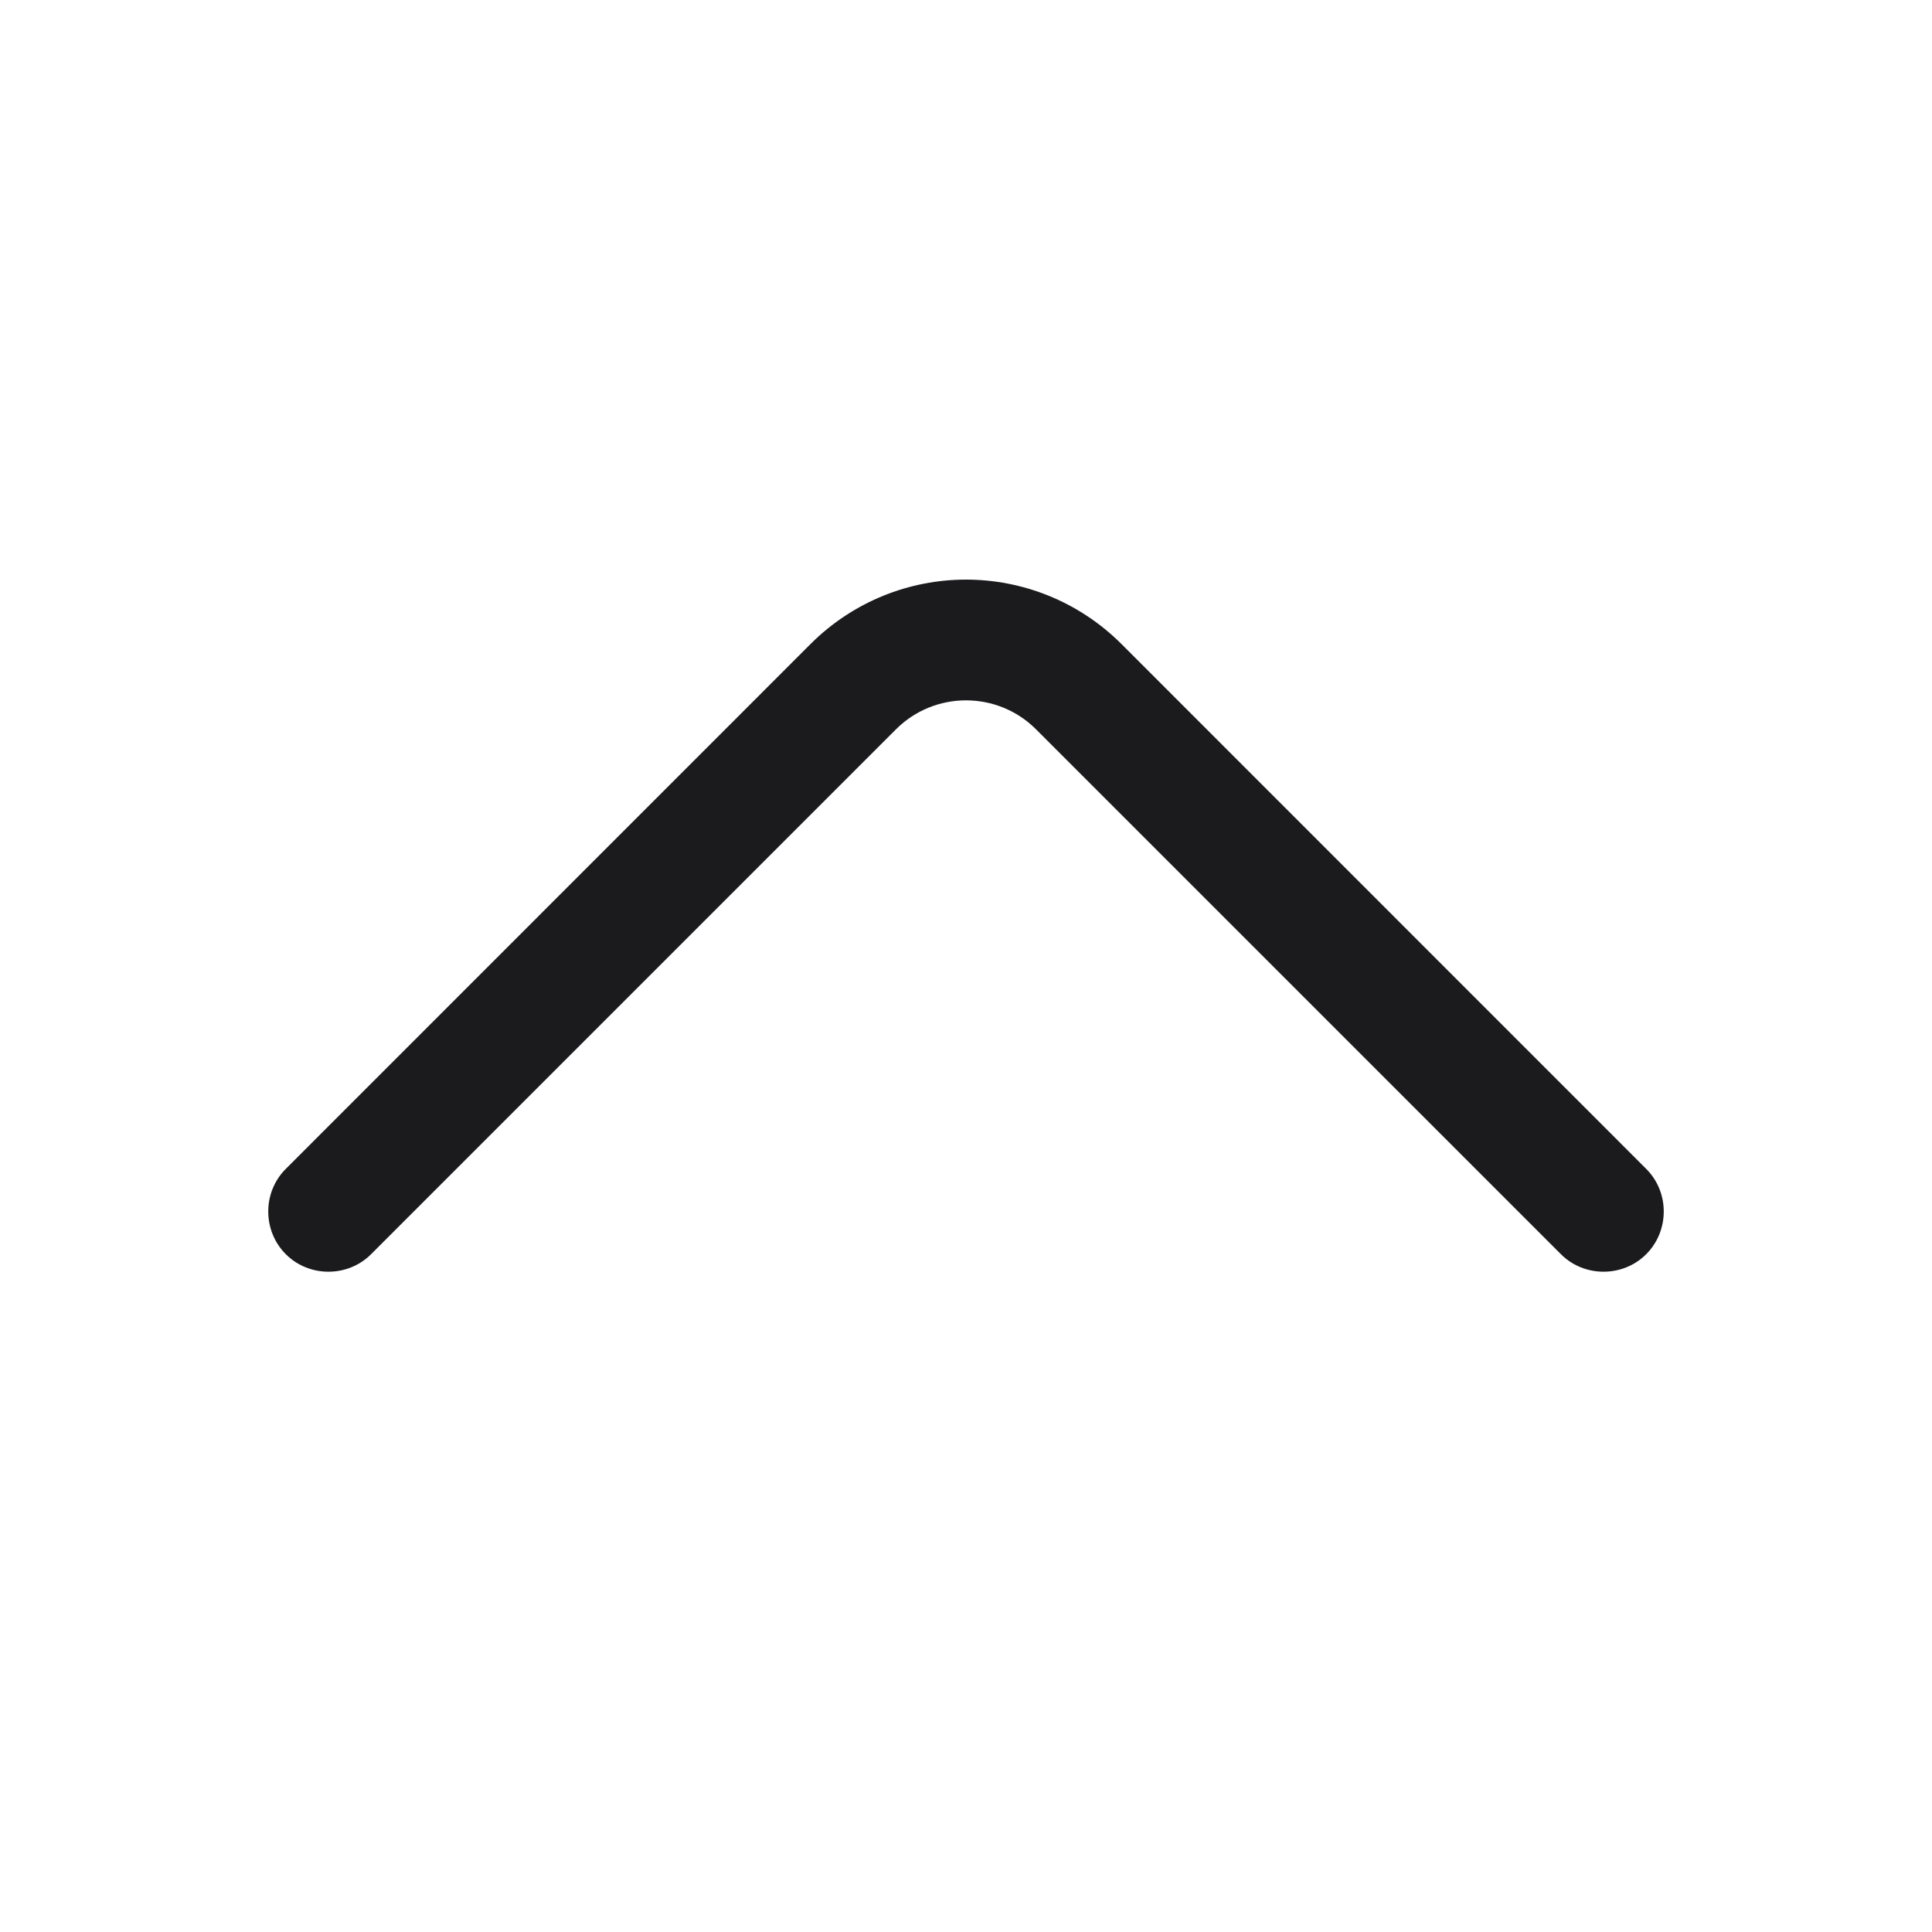 <svg width="16" height="16" viewBox="0 0 16 16" fill="none" xmlns="http://www.w3.org/2000/svg">
<g id="vuesax/outline/arrow-down">
<g id="arrow-down">
<path id="Vector" d="M8 4.8C7.533 4.8 7.067 4.98 6.713 5.333L2.367 9.68C2.173 9.873 2.173 10.193 2.367 10.387C2.56 10.58 2.88 10.58 3.073 10.387L7.42 6.04C7.74 5.72 8.26 5.72 8.58 6.04L12.927 10.387C13.12 10.58 13.44 10.58 13.633 10.387C13.827 10.193 13.827 9.873 13.633 9.68L9.287 5.333C8.933 4.98 8.467 4.8 8 4.8Z" fill="#1B1B1E"/>
</g>
</g>
</svg>
